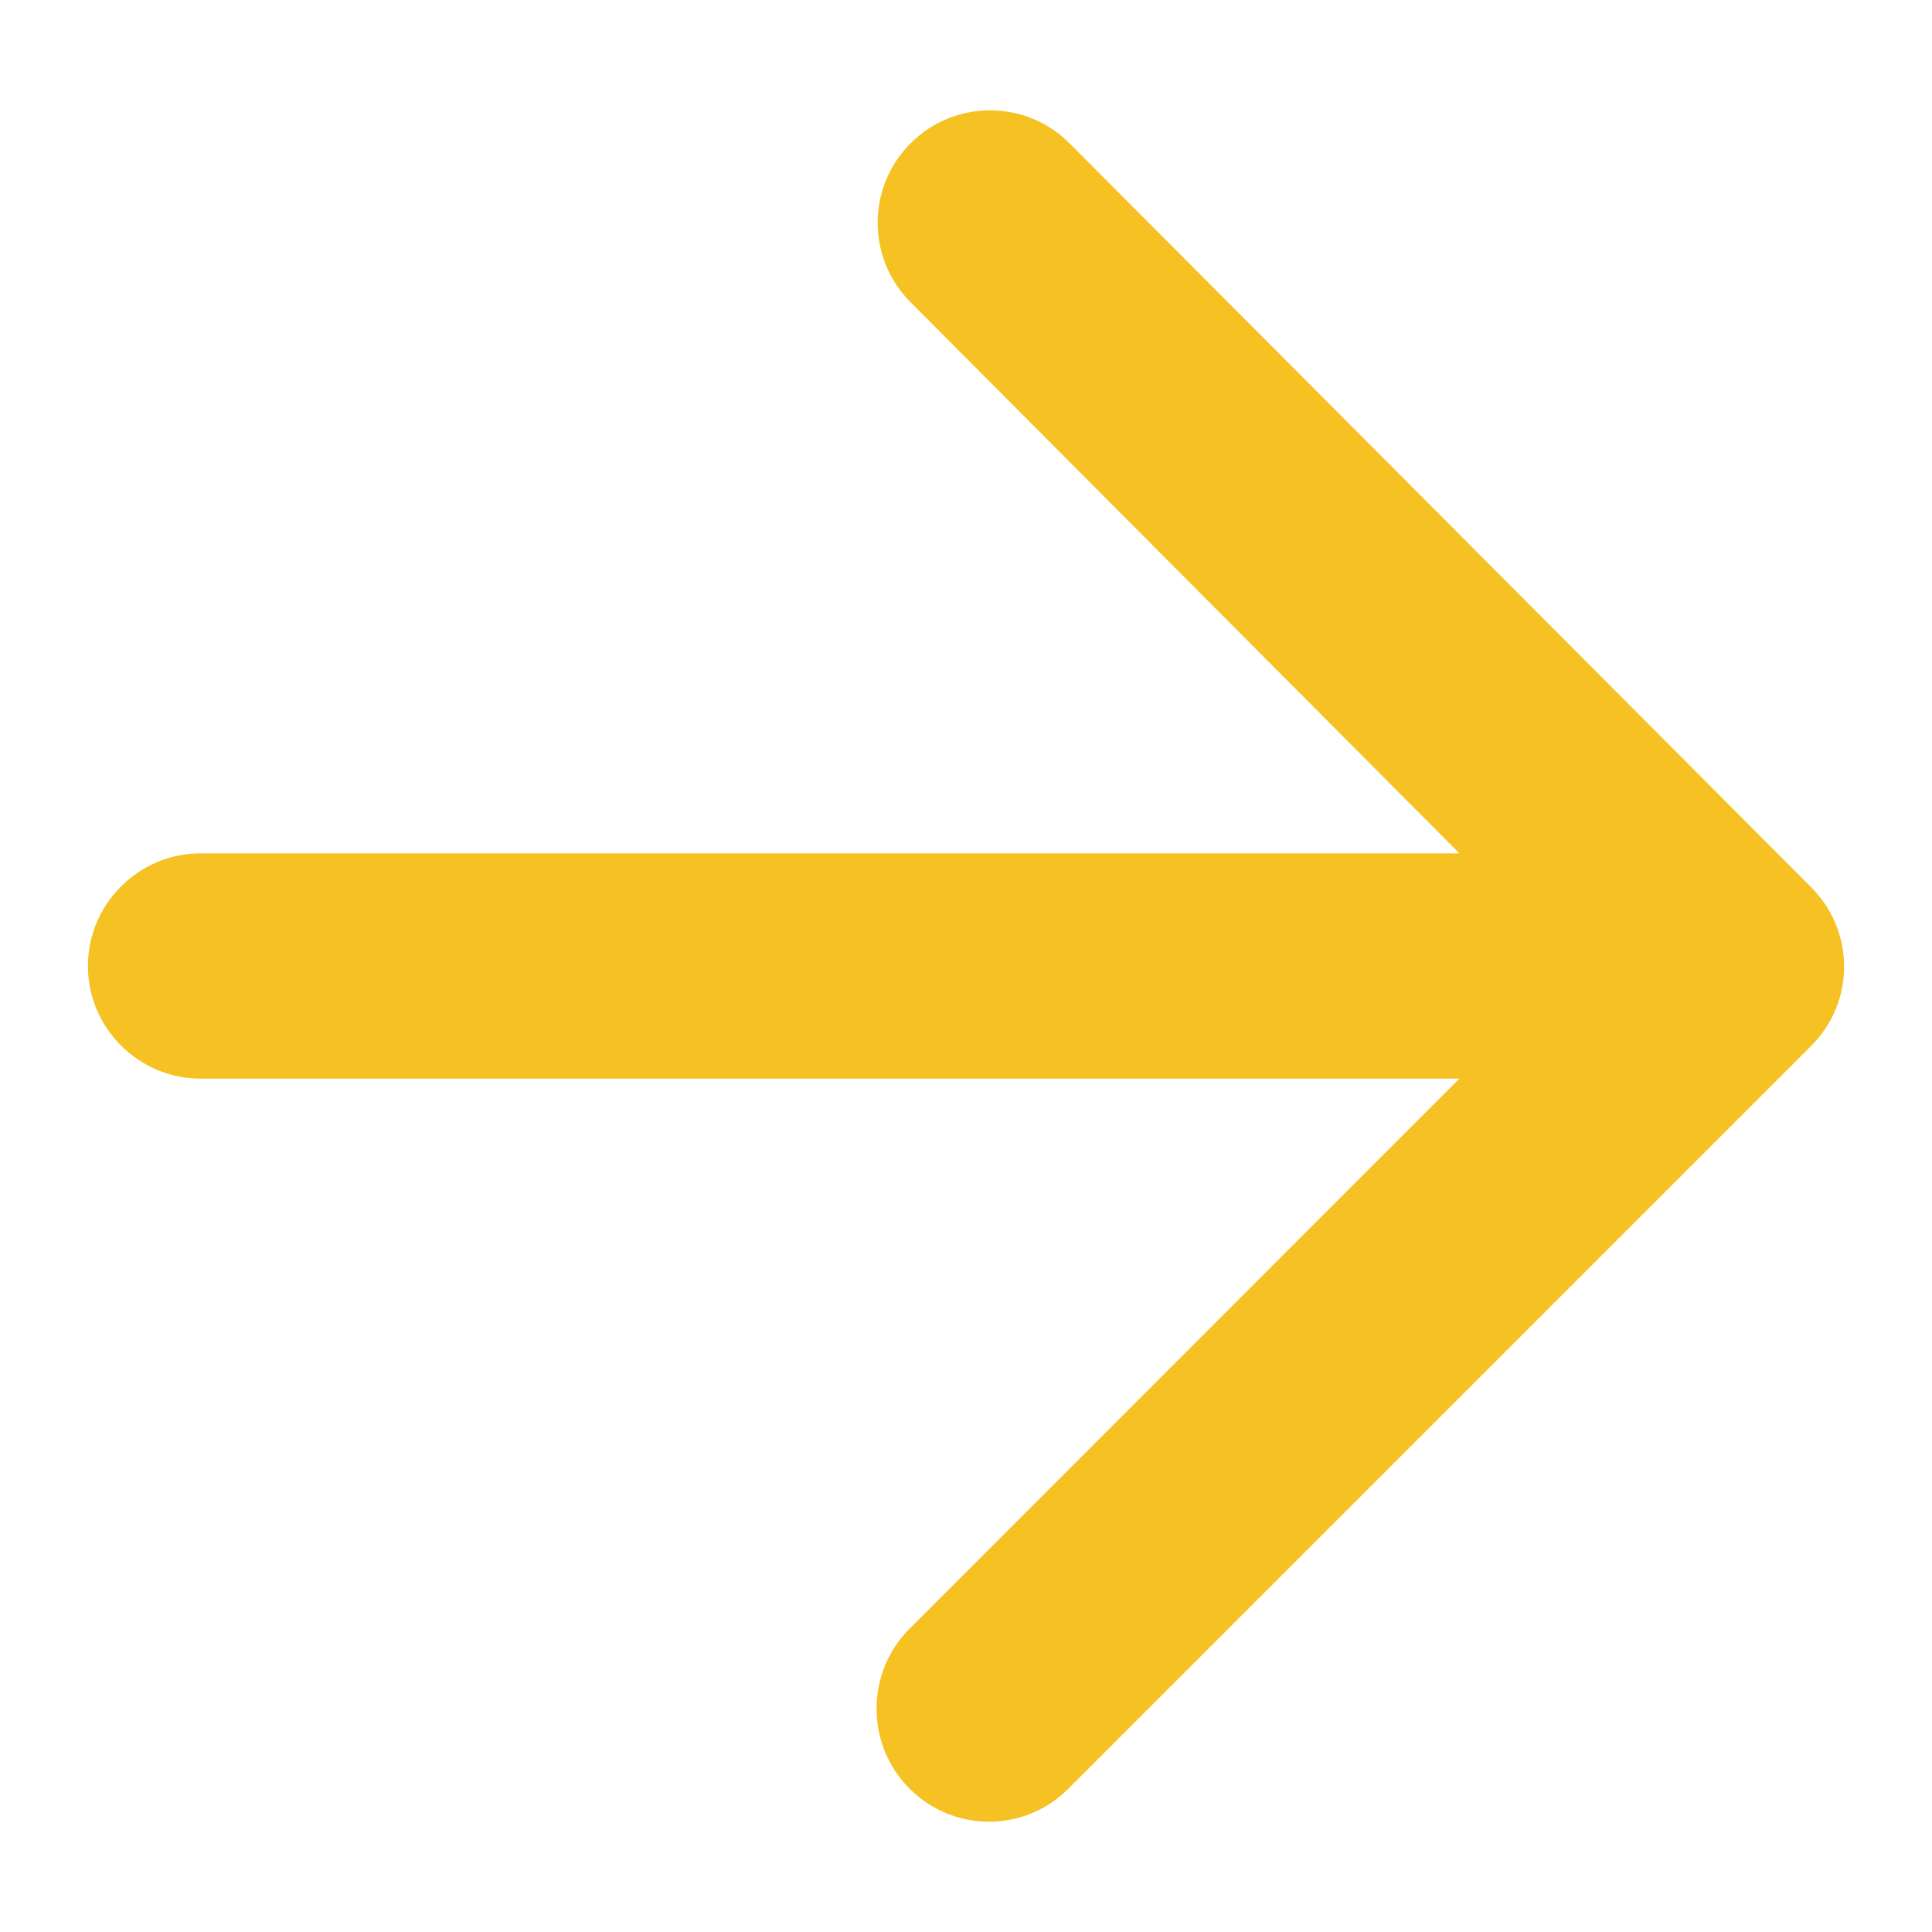 <svg width="10" height="10" viewBox="0 0 10 10" fill="none" xmlns="http://www.w3.org/2000/svg">
<path d="M1.038 5.583H7.554L4.708 8.43C4.48 8.658 4.48 9.031 4.708 9.258C4.935 9.486 5.303 9.486 5.53 9.258L9.374 5.414C9.602 5.187 9.602 4.819 9.374 4.592L5.536 0.742C5.427 0.632 5.279 0.571 5.125 0.571C4.97 0.571 4.822 0.632 4.713 0.742C4.486 0.969 4.486 1.337 4.713 1.564L7.554 4.417H1.038C0.718 4.417 0.455 4.679 0.455 5C0.455 5.321 0.718 5.583 1.038 5.583Z" fill="#F5C123"/>
</svg>

